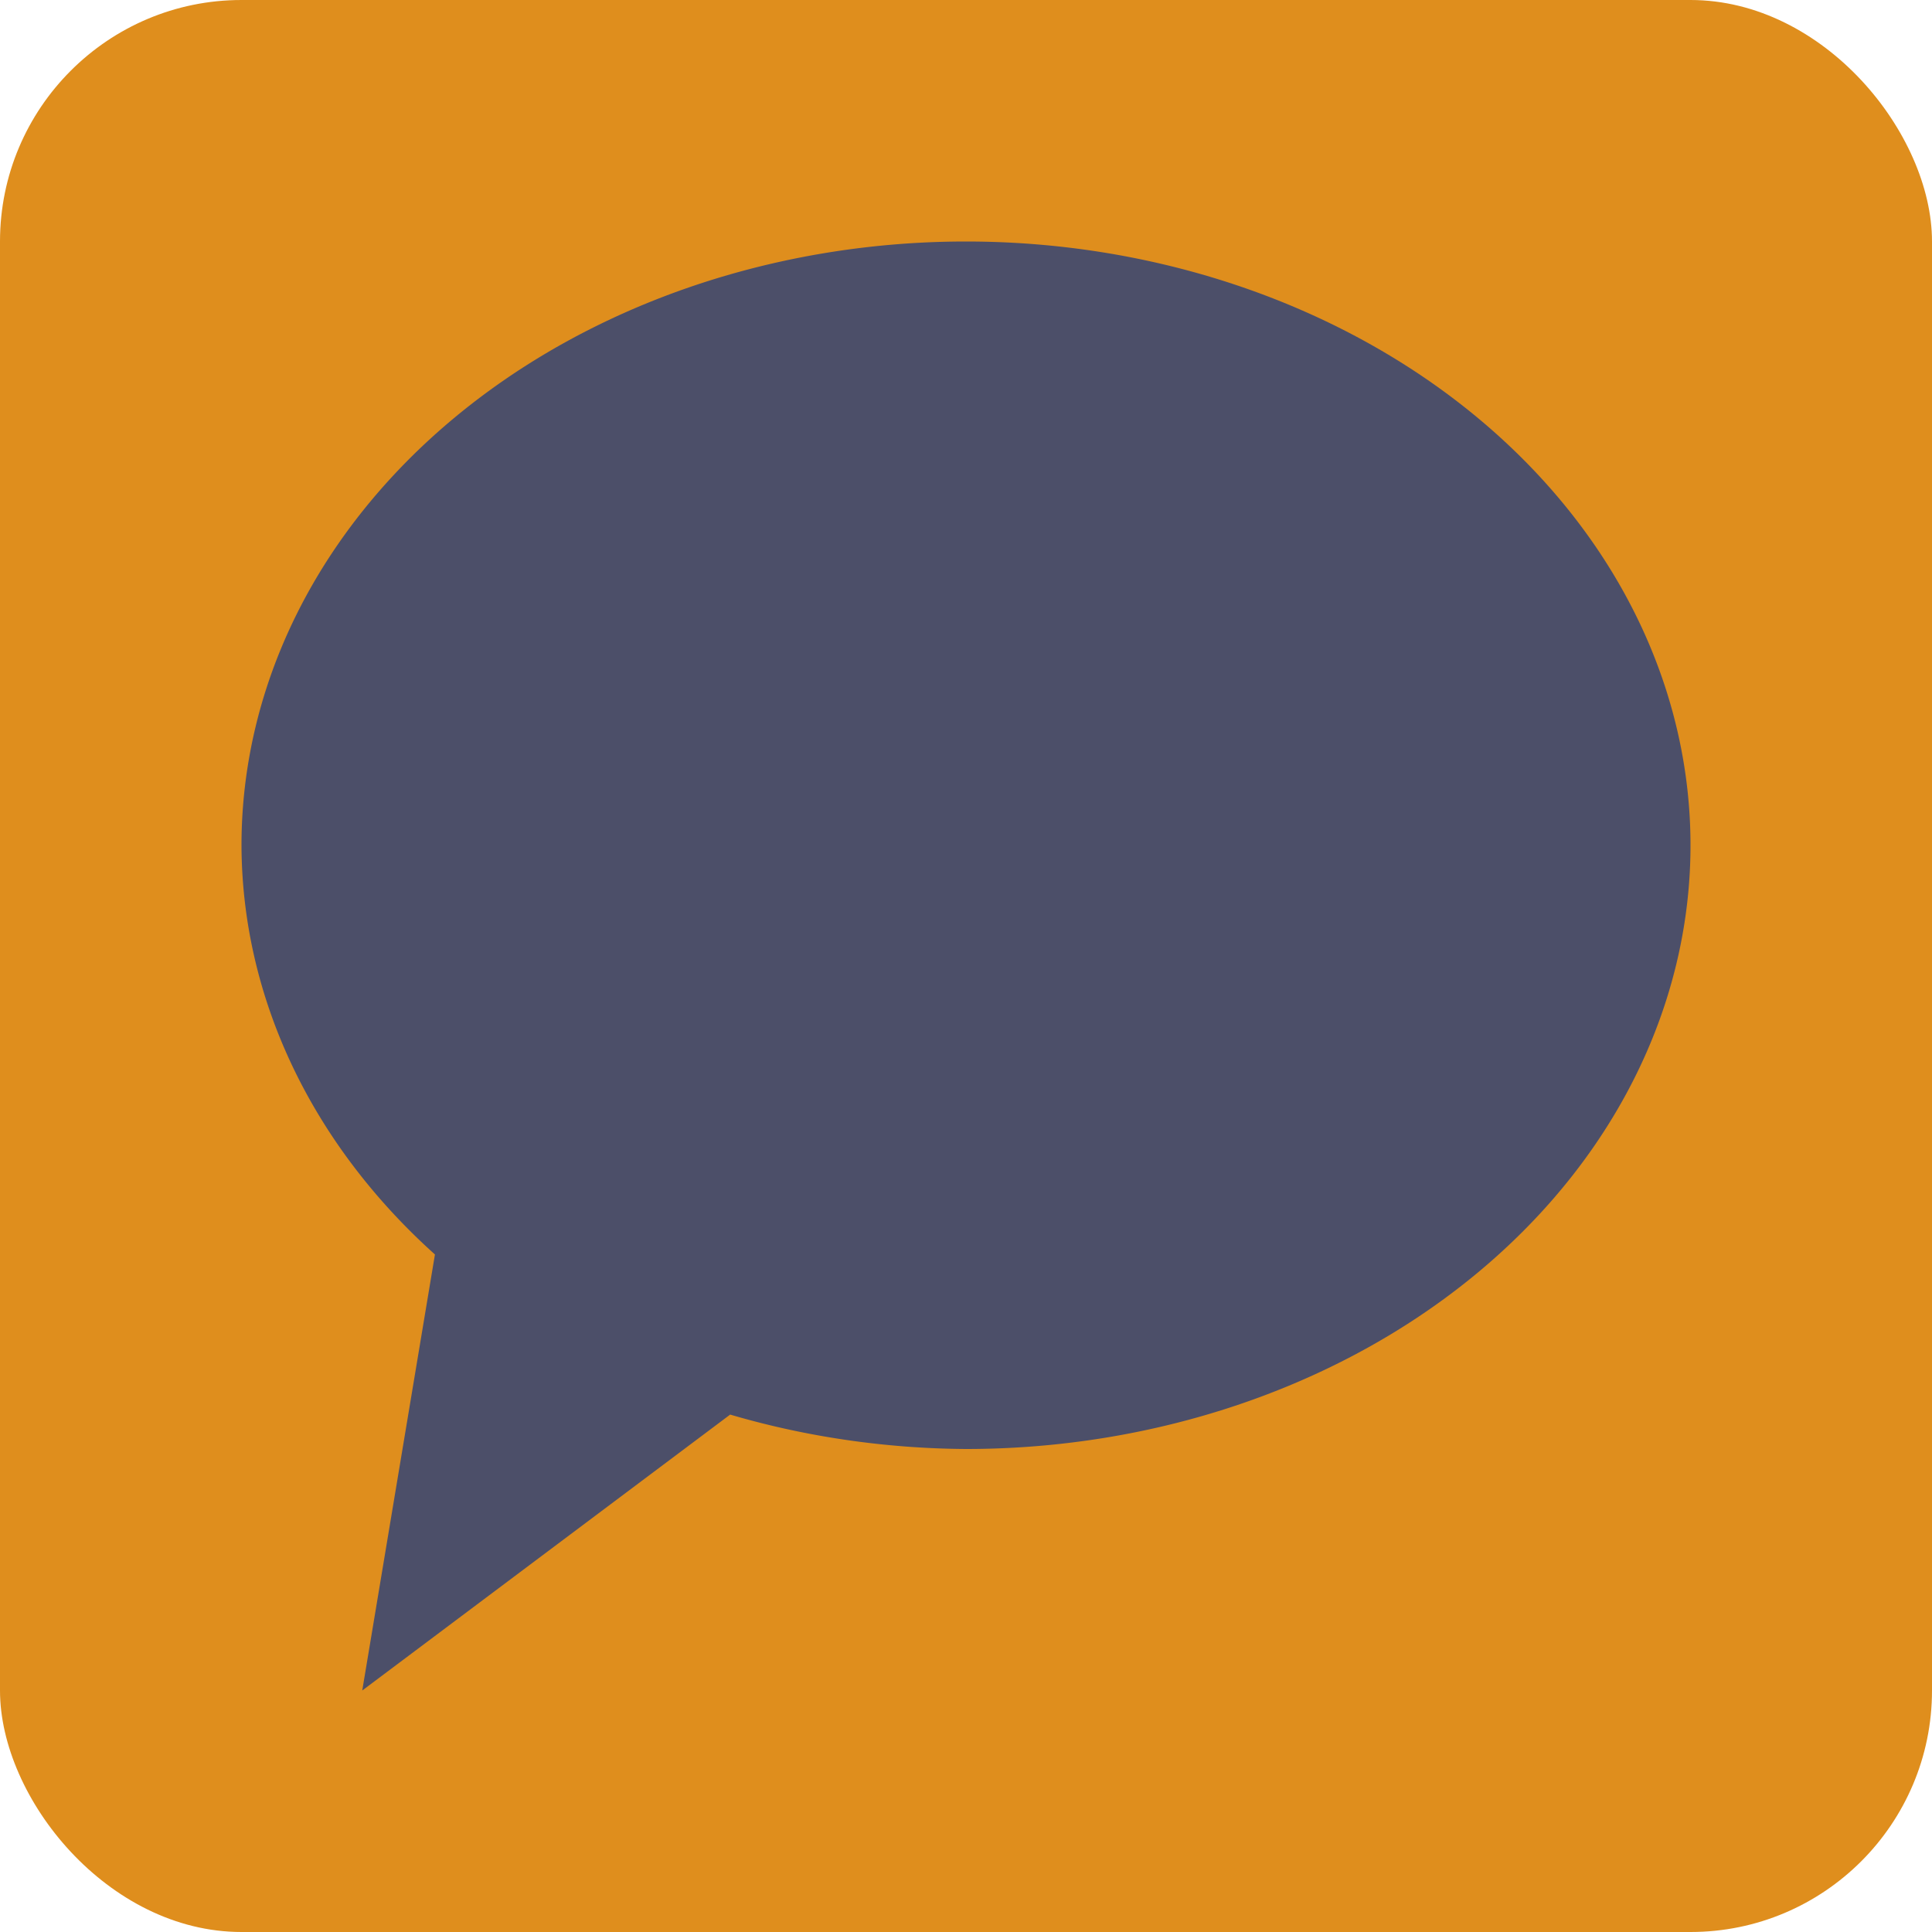 <svg xmlns="http://www.w3.org/2000/svg" width="16" height="16" version="1.1">
 <rect style="fill:#df8e1d" width="16" height="16" x="0" y="0" ry="2"/>
 <path style="fill:#4c4f69" d="M 8 2 A 6 5 0 0 0 2 7 A 6 5 0 0 0 3.602 10.389 L 3 14 L 6.047 11.715 A 6 5 0 0 0 8 12 A 6 5 0 0 0 14 7 A 6 5 0 0 0 8 2 z"/>
</svg>
